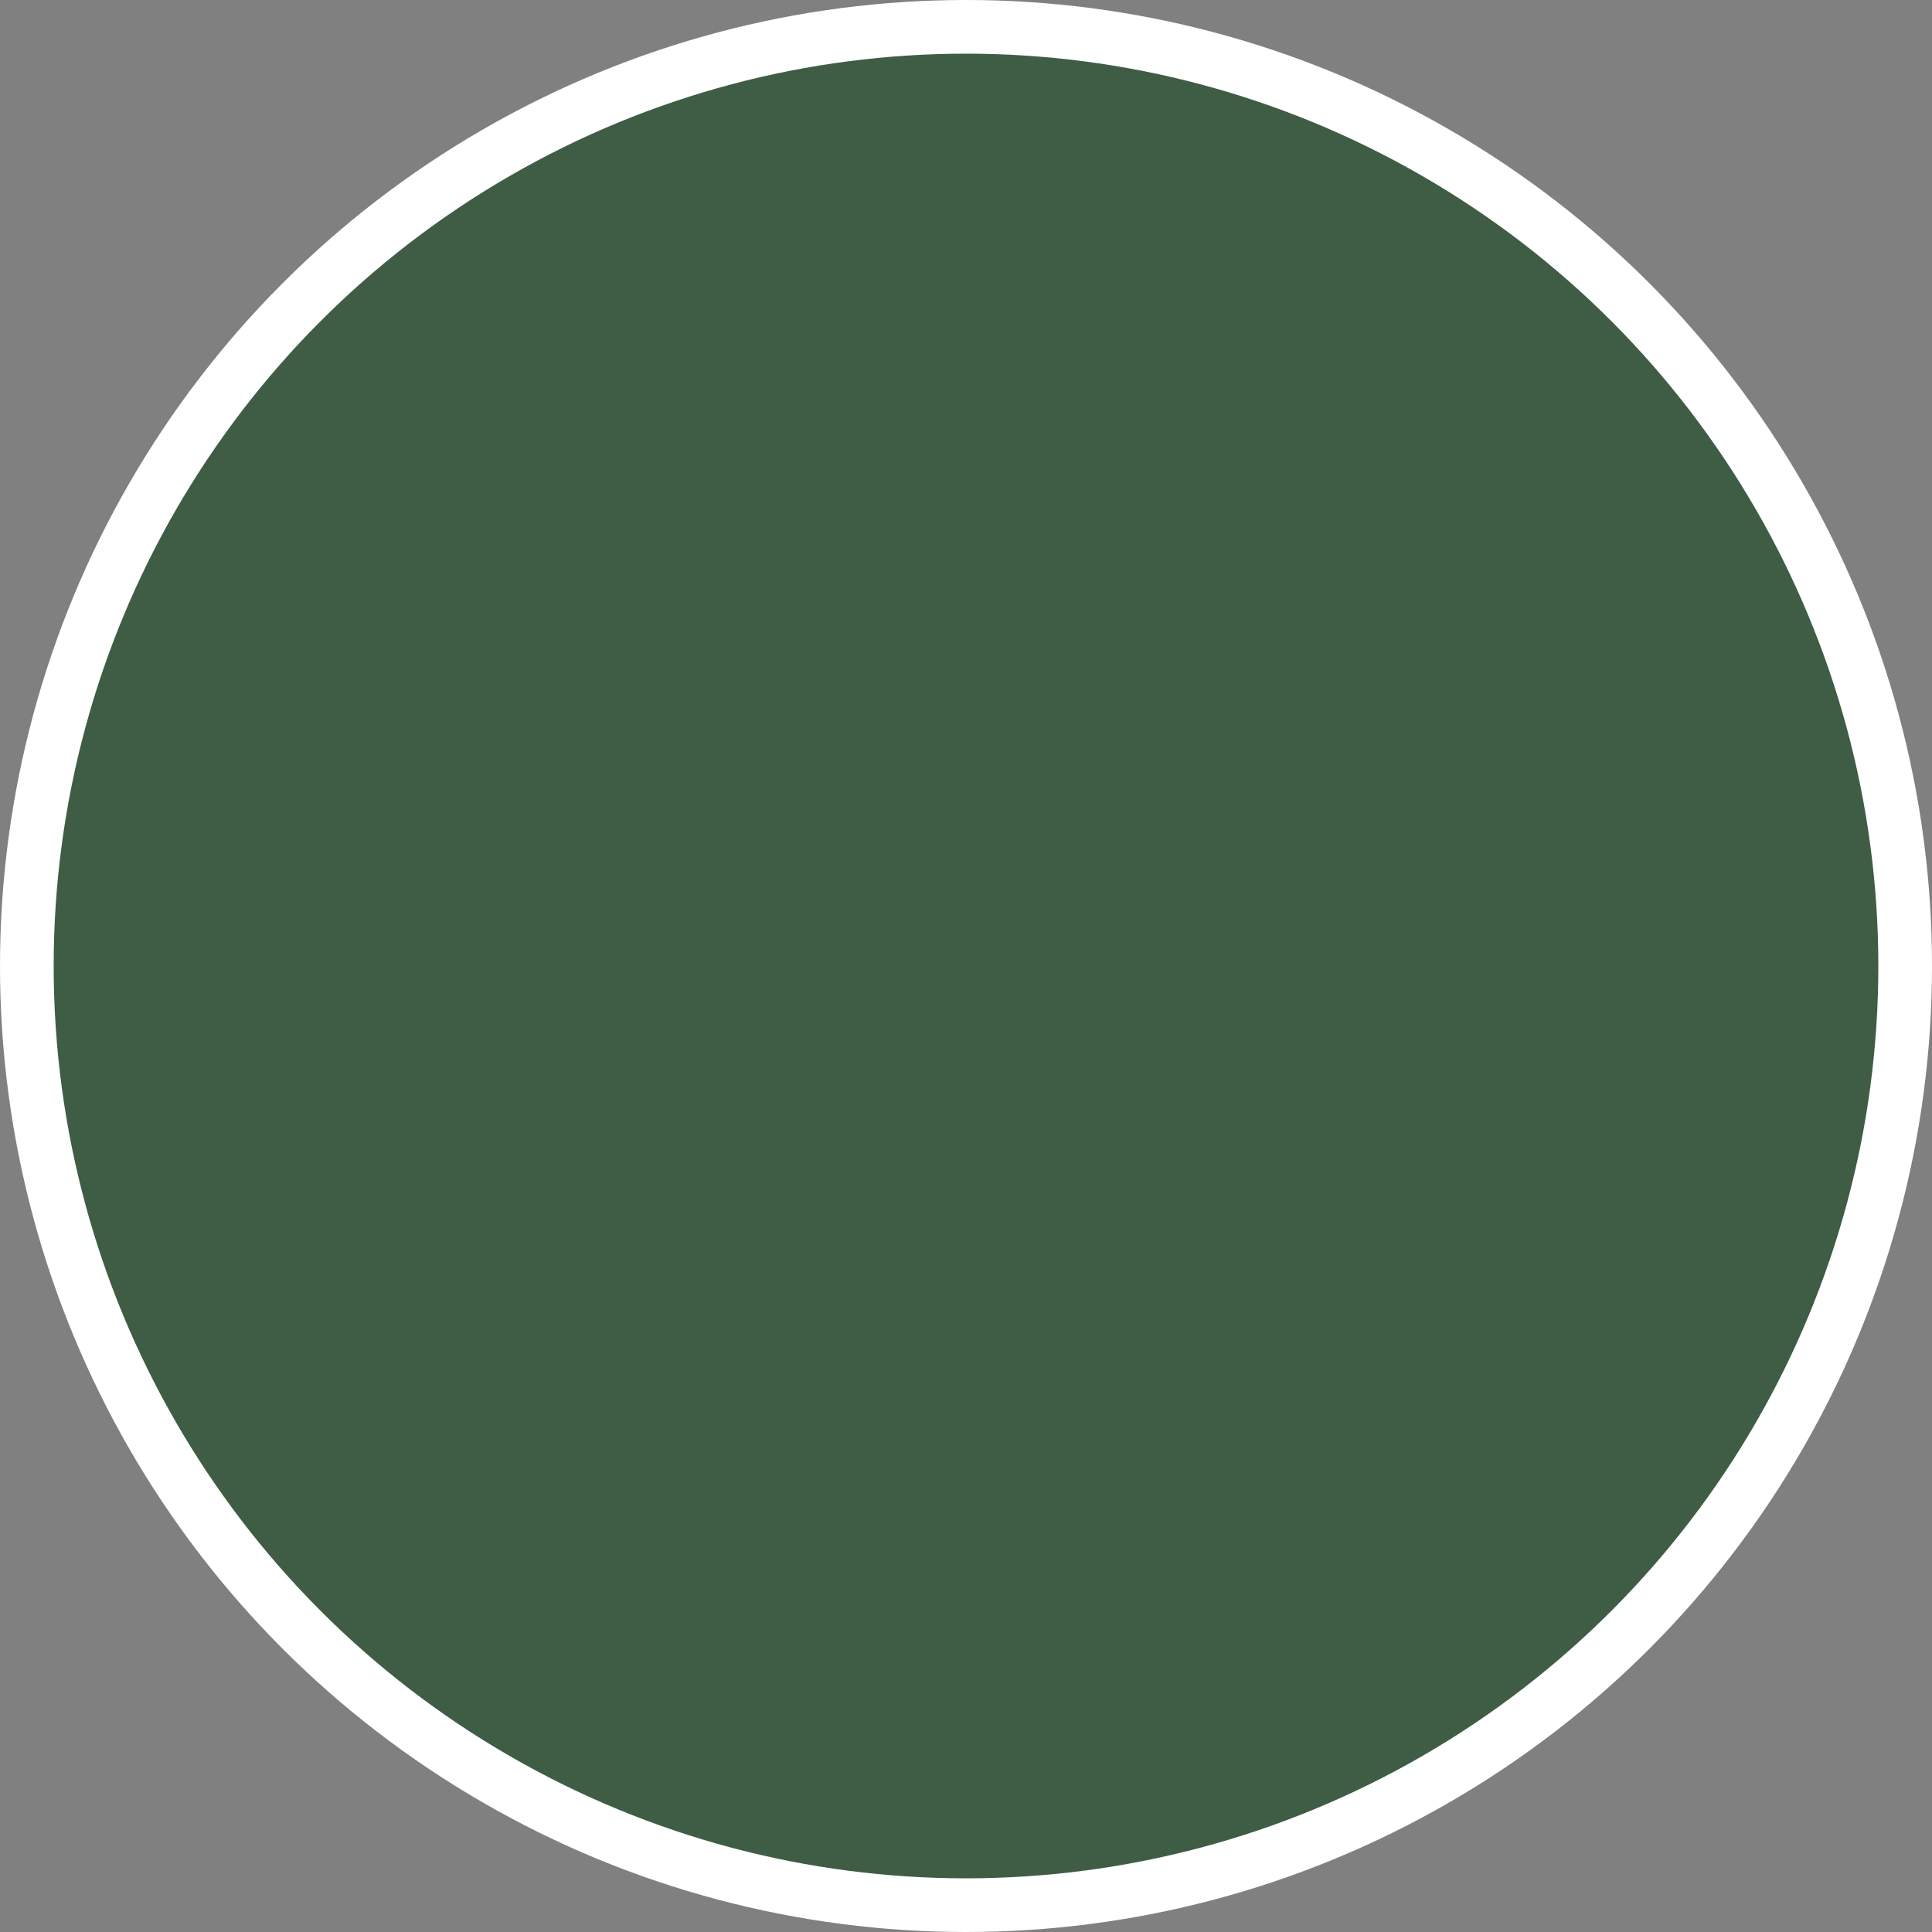 <svg xmlns="http://www.w3.org/2000/svg" width="36" height="36" viewBox="0 0 36 36">
  <rect x="0" y="0" width="36" height="36" fill="#808080" stroke="none"/>
  <circle id="Ellipse_110" data-name="Ellipse 110" cx="17.5" cy="17.5" r="17.5" transform="translate(0.5 0.5)" fill="#3f5d45" stroke="#fff" stroke-width="1"/>
</svg>
